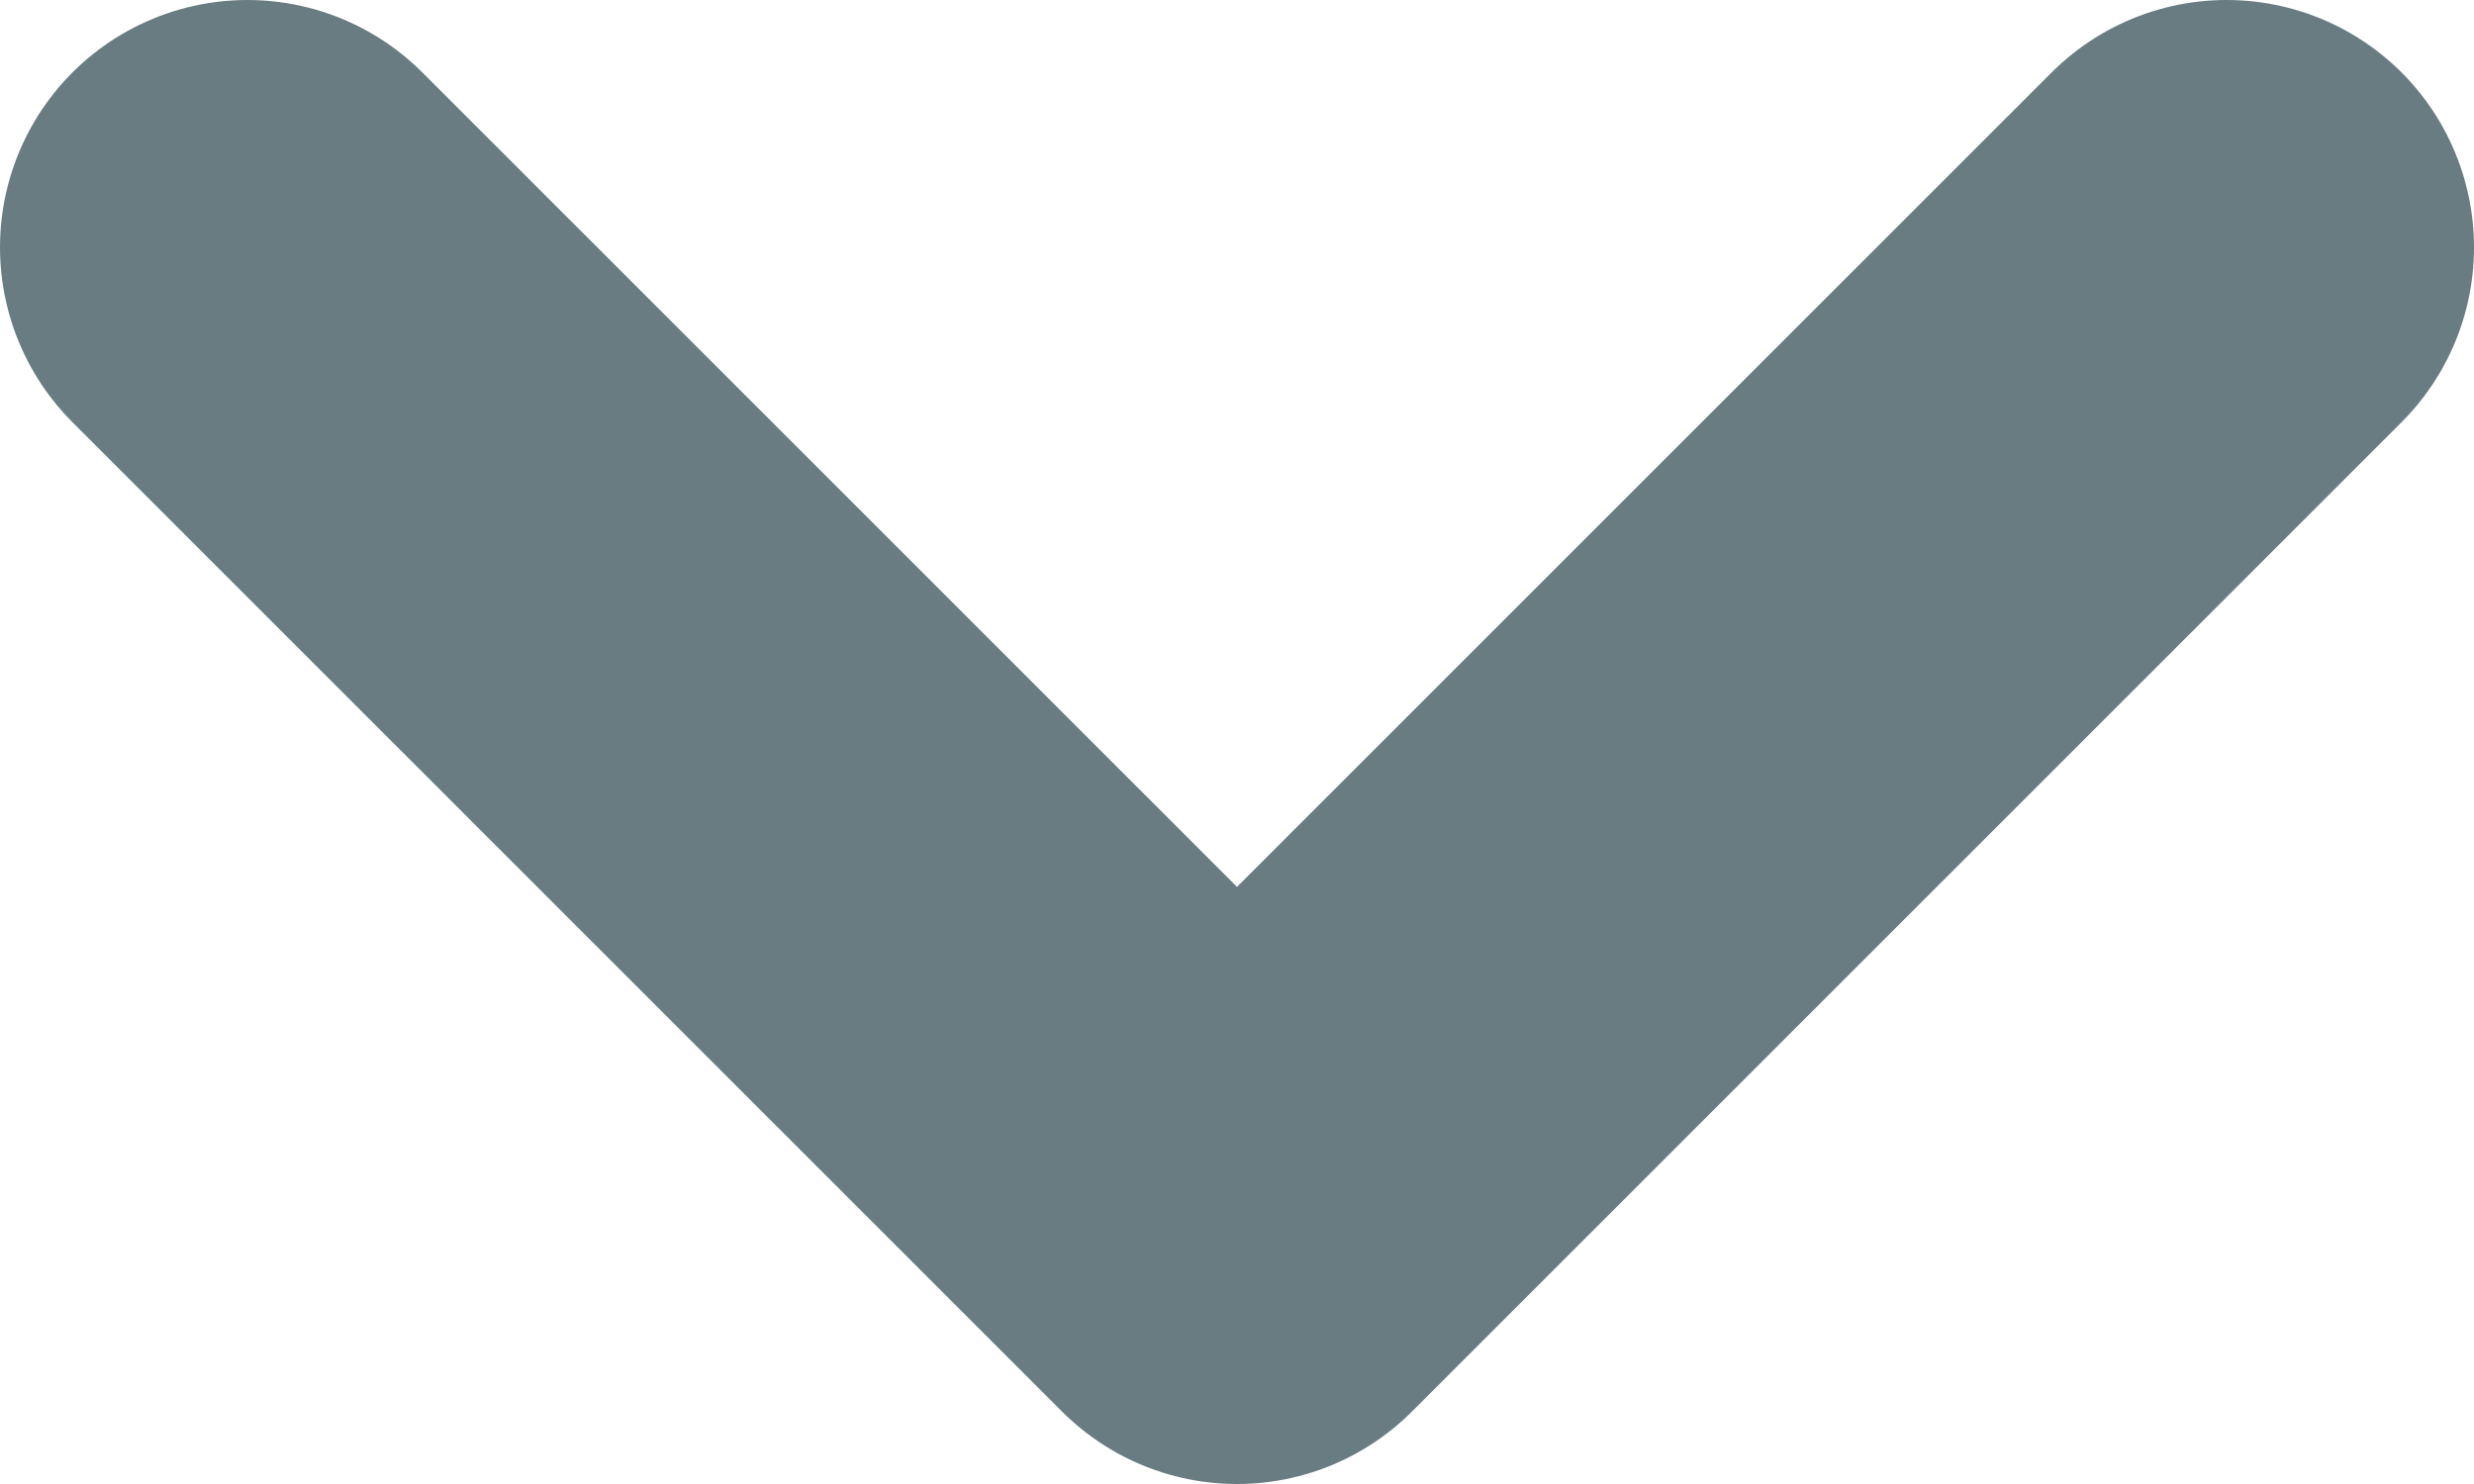 <svg width="10" height="6" viewBox="0 0 10 6" fill="none" xmlns="http://www.w3.org/2000/svg">
<path d="M9 1L5 5L1 1" stroke="#687C82" stroke-width="2" stroke-linecap="round" stroke-linejoin="round"/>
</svg>
